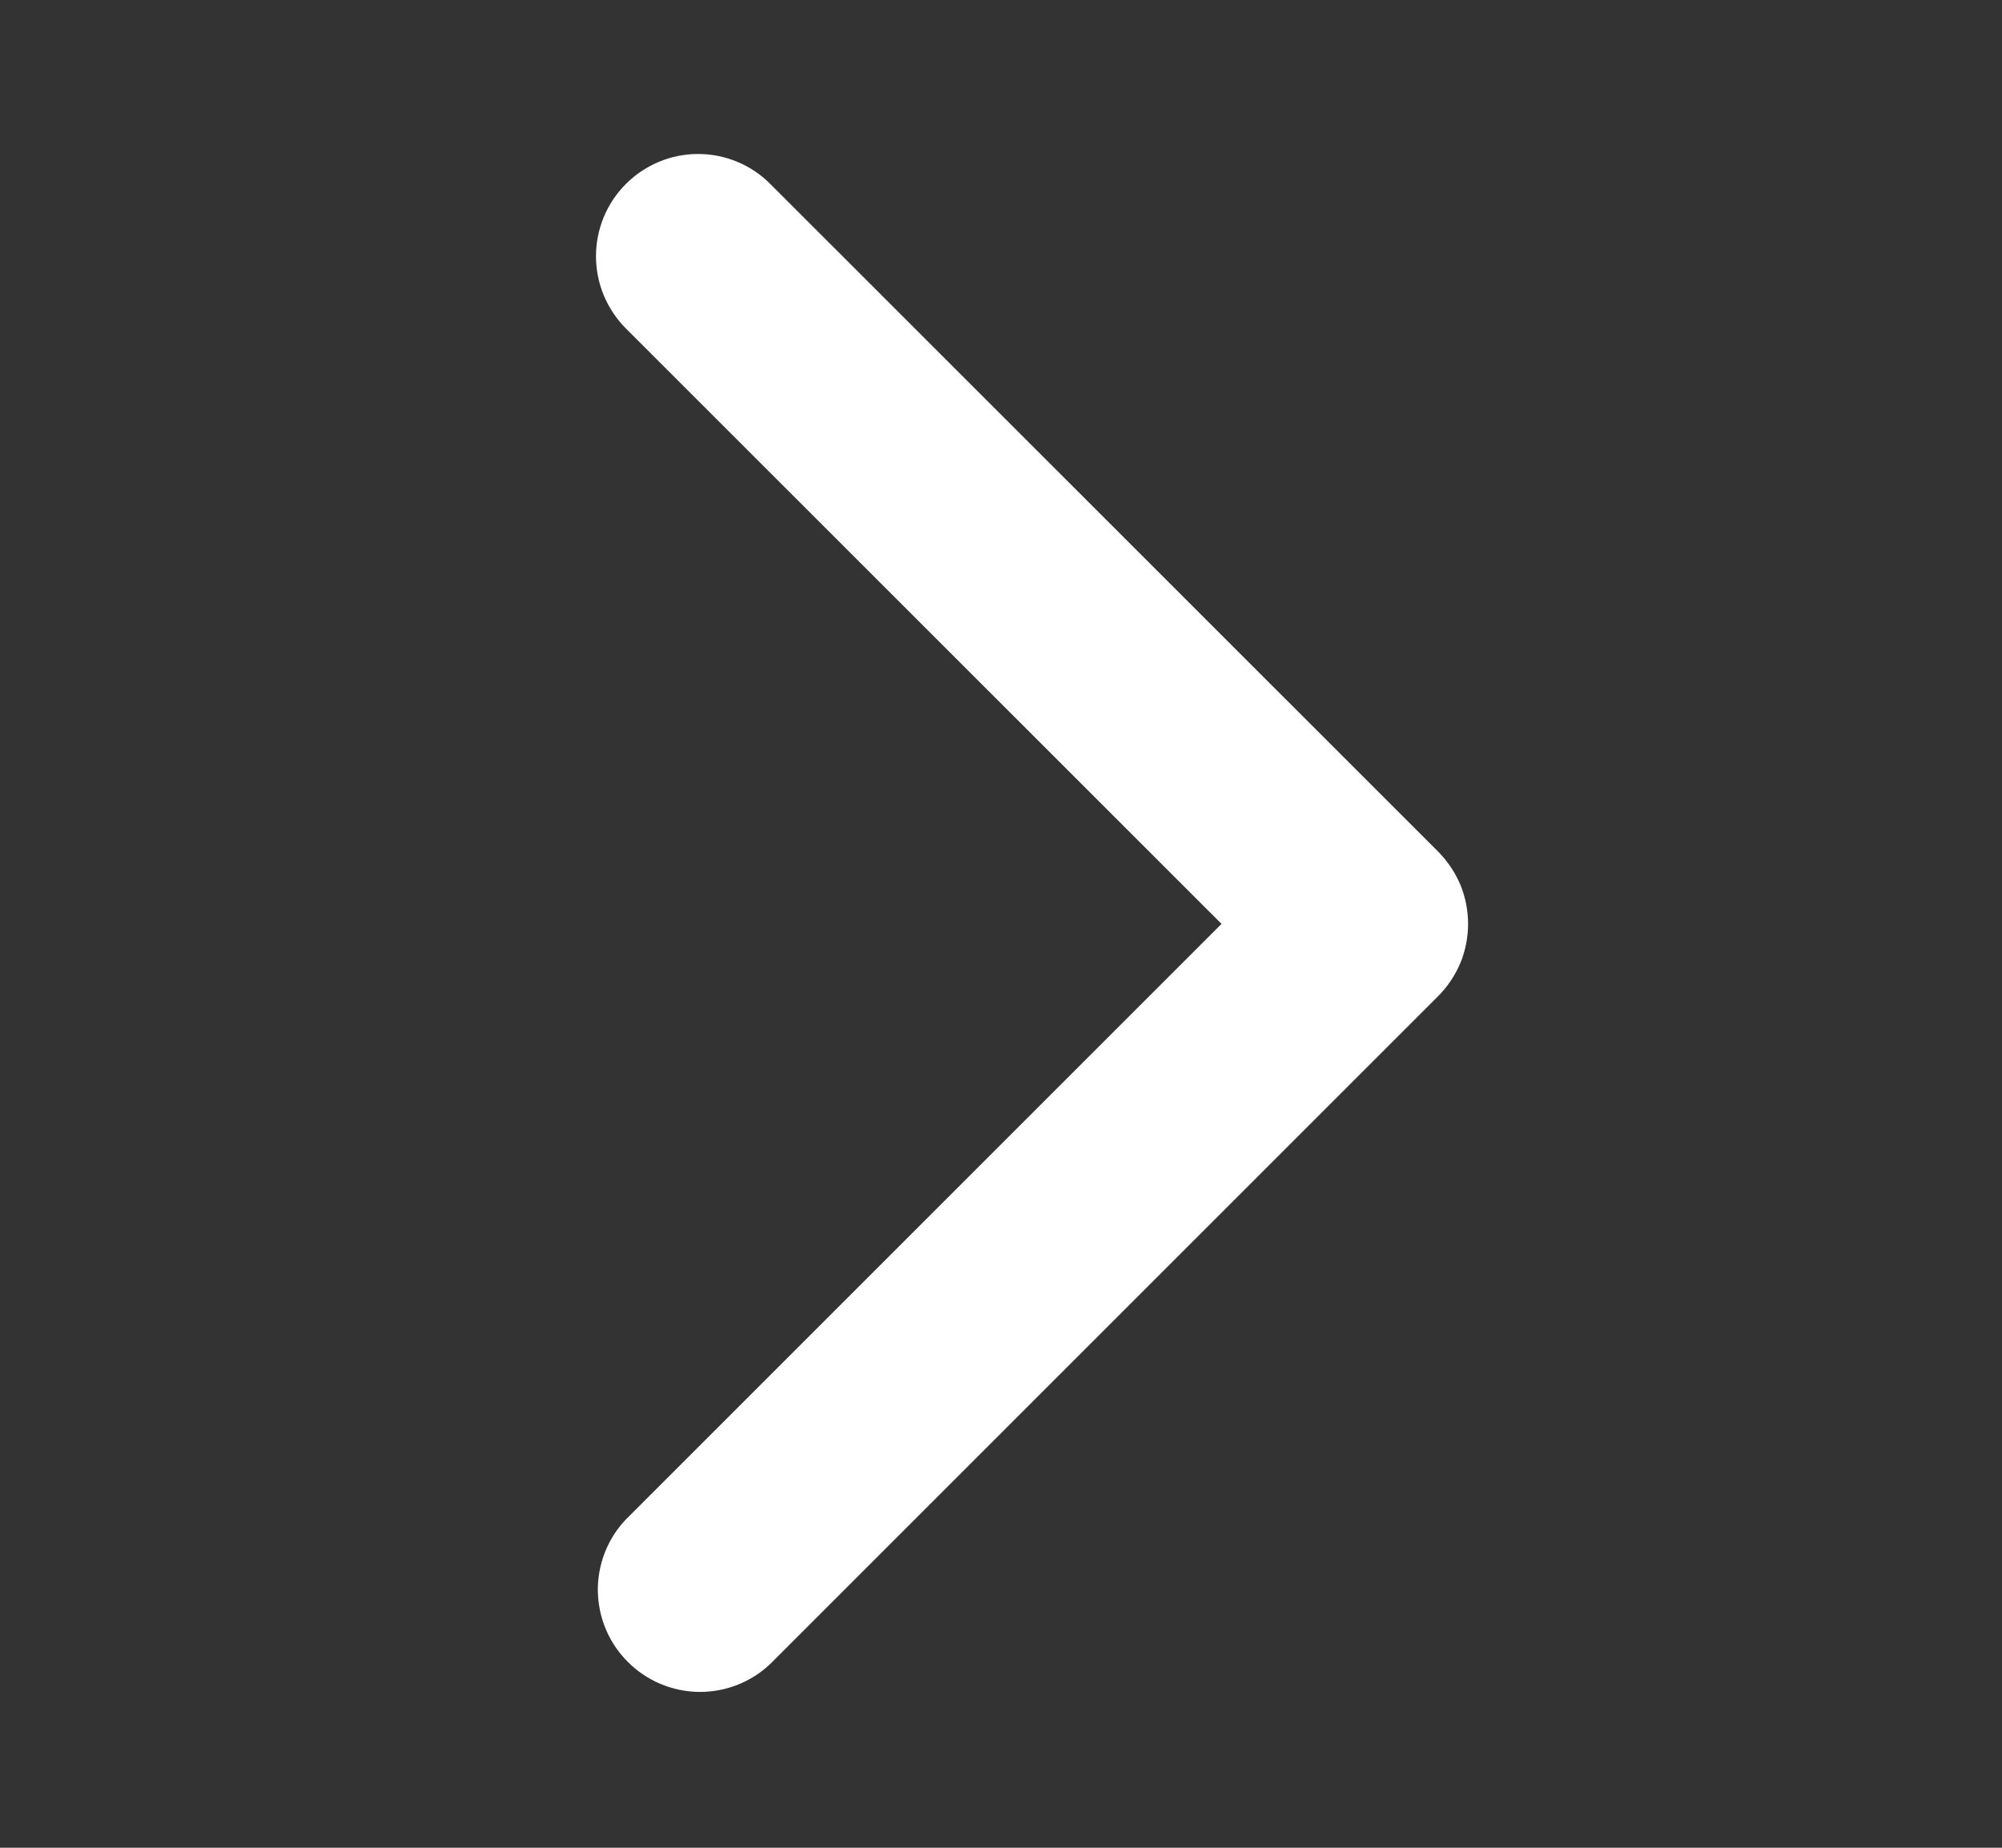 <svg width="13" height="12" viewBox="0 0 13 12" fill="none" xmlns="http://www.w3.org/2000/svg">
<rect x="0" y="0" width="13" height="12" fill="#333333" stroke="none"/>
<path fill-rule="evenodd" clip-rule="evenodd" d="M4.064 1.195C4.189 1.07 4.357 1 4.533 1C4.709 1 4.878 1.07 5.002 1.195L9.339 5.531C9.4 5.593 9.449 5.666 9.483 5.746C9.516 5.827 9.533 5.913 9.533 6C9.533 6.087 9.516 6.174 9.483 6.254C9.449 6.334 9.4 6.408 9.339 6.469L5.002 10.806C4.877 10.925 4.71 10.99 4.537 10.988C4.364 10.985 4.199 10.916 4.077 10.793C3.954 10.671 3.885 10.506 3.882 10.333C3.88 10.16 3.945 9.993 4.064 9.868L7.932 6L4.064 2.133C3.94 2.008 3.87 1.84 3.87 1.664C3.87 1.488 3.94 1.319 4.064 1.195Z" fill="white"/>
</svg>
